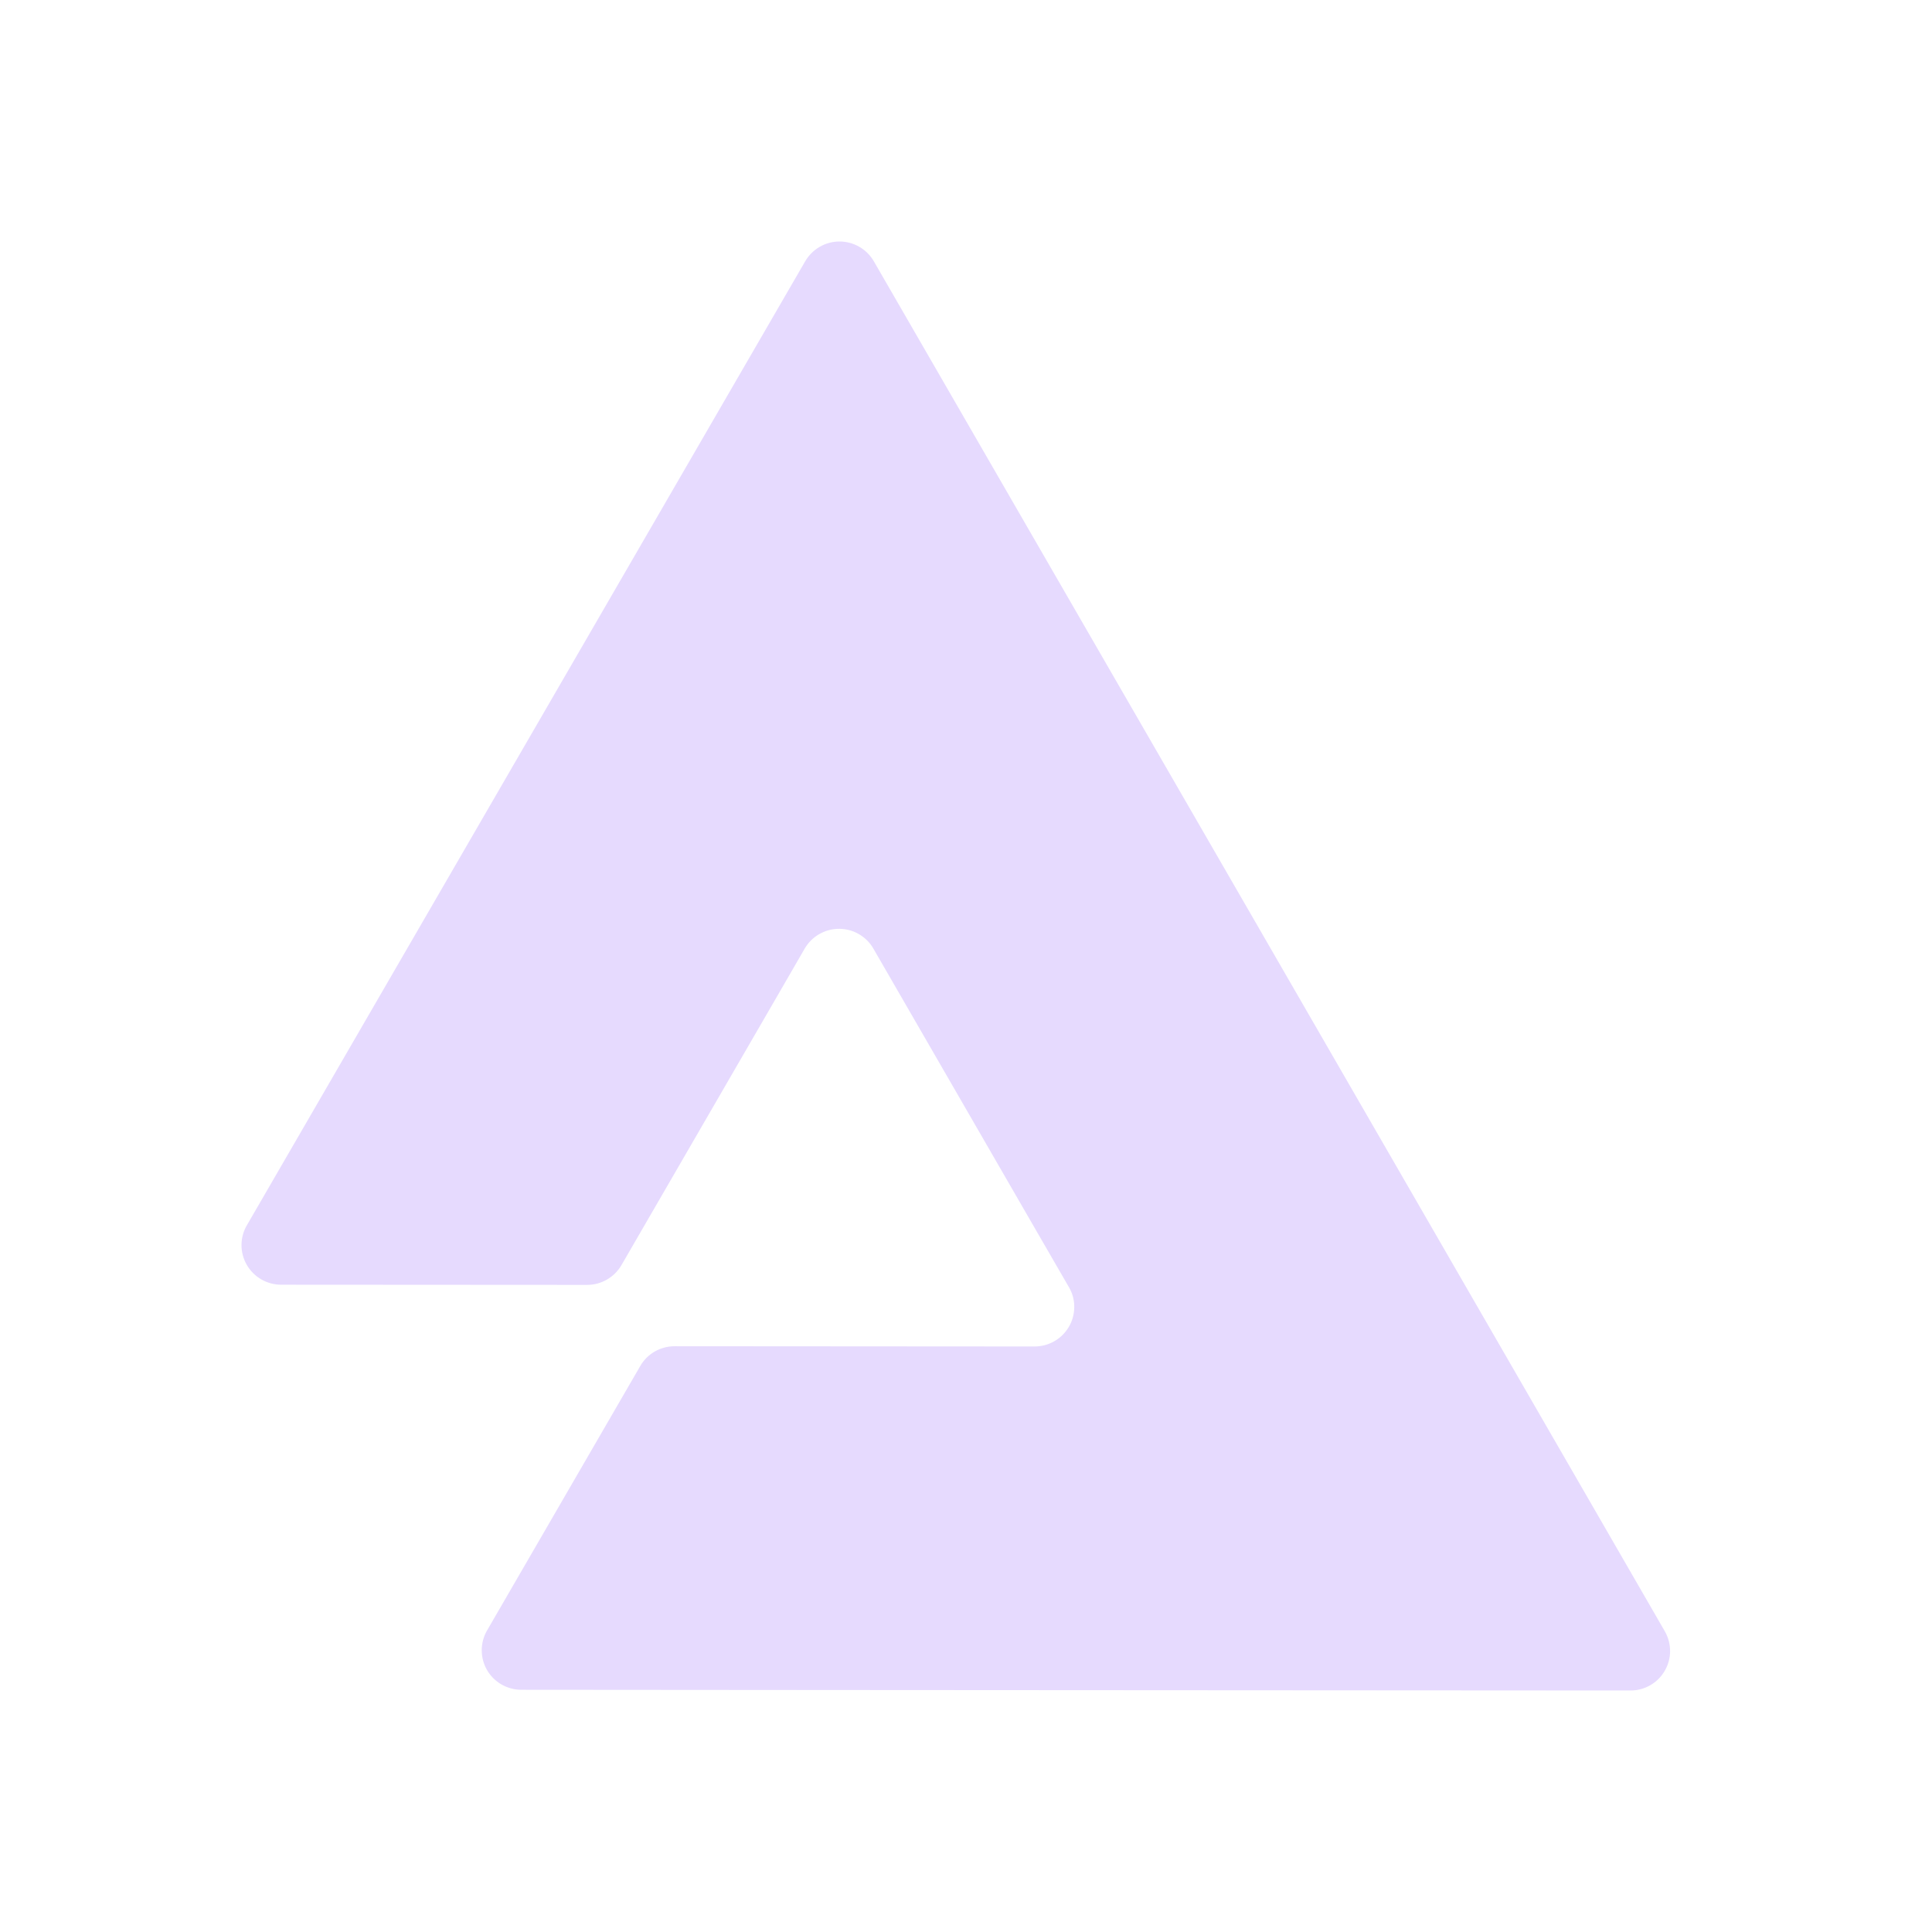 <svg width="32" height="32" viewBox="0 0 32 32" fill="none" xmlns="http://www.w3.org/2000/svg">
<path d="M27.575 27.02L21.024 15.672L17.952 10.352L14.473 4.327C14.415 4.228 14.333 4.145 14.233 4.088C14.133 4.03 14.02 4 13.905 4C13.79 4 13.677 4.03 13.577 4.088C13.478 4.145 13.395 4.228 13.337 4.327L6.771 15.664L4.088 20.296C4.03 20.395 4 20.508 4 20.623C4 20.738 4.03 20.851 4.088 20.951C4.145 21.05 4.228 21.133 4.328 21.191C4.428 21.248 4.541 21.279 4.656 21.279L9.724 21.282C9.839 21.282 9.953 21.252 10.052 21.194C10.152 21.137 10.235 21.054 10.293 20.955L12.927 16.406L13.329 15.71C13.345 15.684 13.363 15.658 13.382 15.633C13.449 15.549 13.535 15.483 13.633 15.44C13.731 15.396 13.838 15.378 13.945 15.386C14.052 15.393 14.155 15.427 14.246 15.484C14.337 15.541 14.413 15.619 14.466 15.712L17.199 20.445L17.705 21.32C17.733 21.368 17.755 21.42 17.77 21.473C17.797 21.571 17.8 21.673 17.781 21.772C17.762 21.871 17.72 21.964 17.658 22.044C17.597 22.125 17.518 22.189 17.427 22.234C17.336 22.279 17.236 22.302 17.135 22.302L11.173 22.298C11.058 22.298 10.945 22.328 10.845 22.385C10.745 22.443 10.662 22.525 10.605 22.625L8.067 27.006C8.009 27.105 7.979 27.218 7.979 27.333C7.979 27.448 8.009 27.561 8.066 27.66C8.124 27.76 8.207 27.843 8.306 27.9C8.406 27.957 8.519 27.988 8.634 27.988L13.889 27.992L20.441 27.996L27.006 28C27.121 28 27.234 27.97 27.333 27.913C27.433 27.856 27.516 27.773 27.573 27.674C27.631 27.575 27.662 27.462 27.662 27.347C27.662 27.233 27.632 27.12 27.575 27.02Z" fill="#E6DAFE"/>
</svg>
